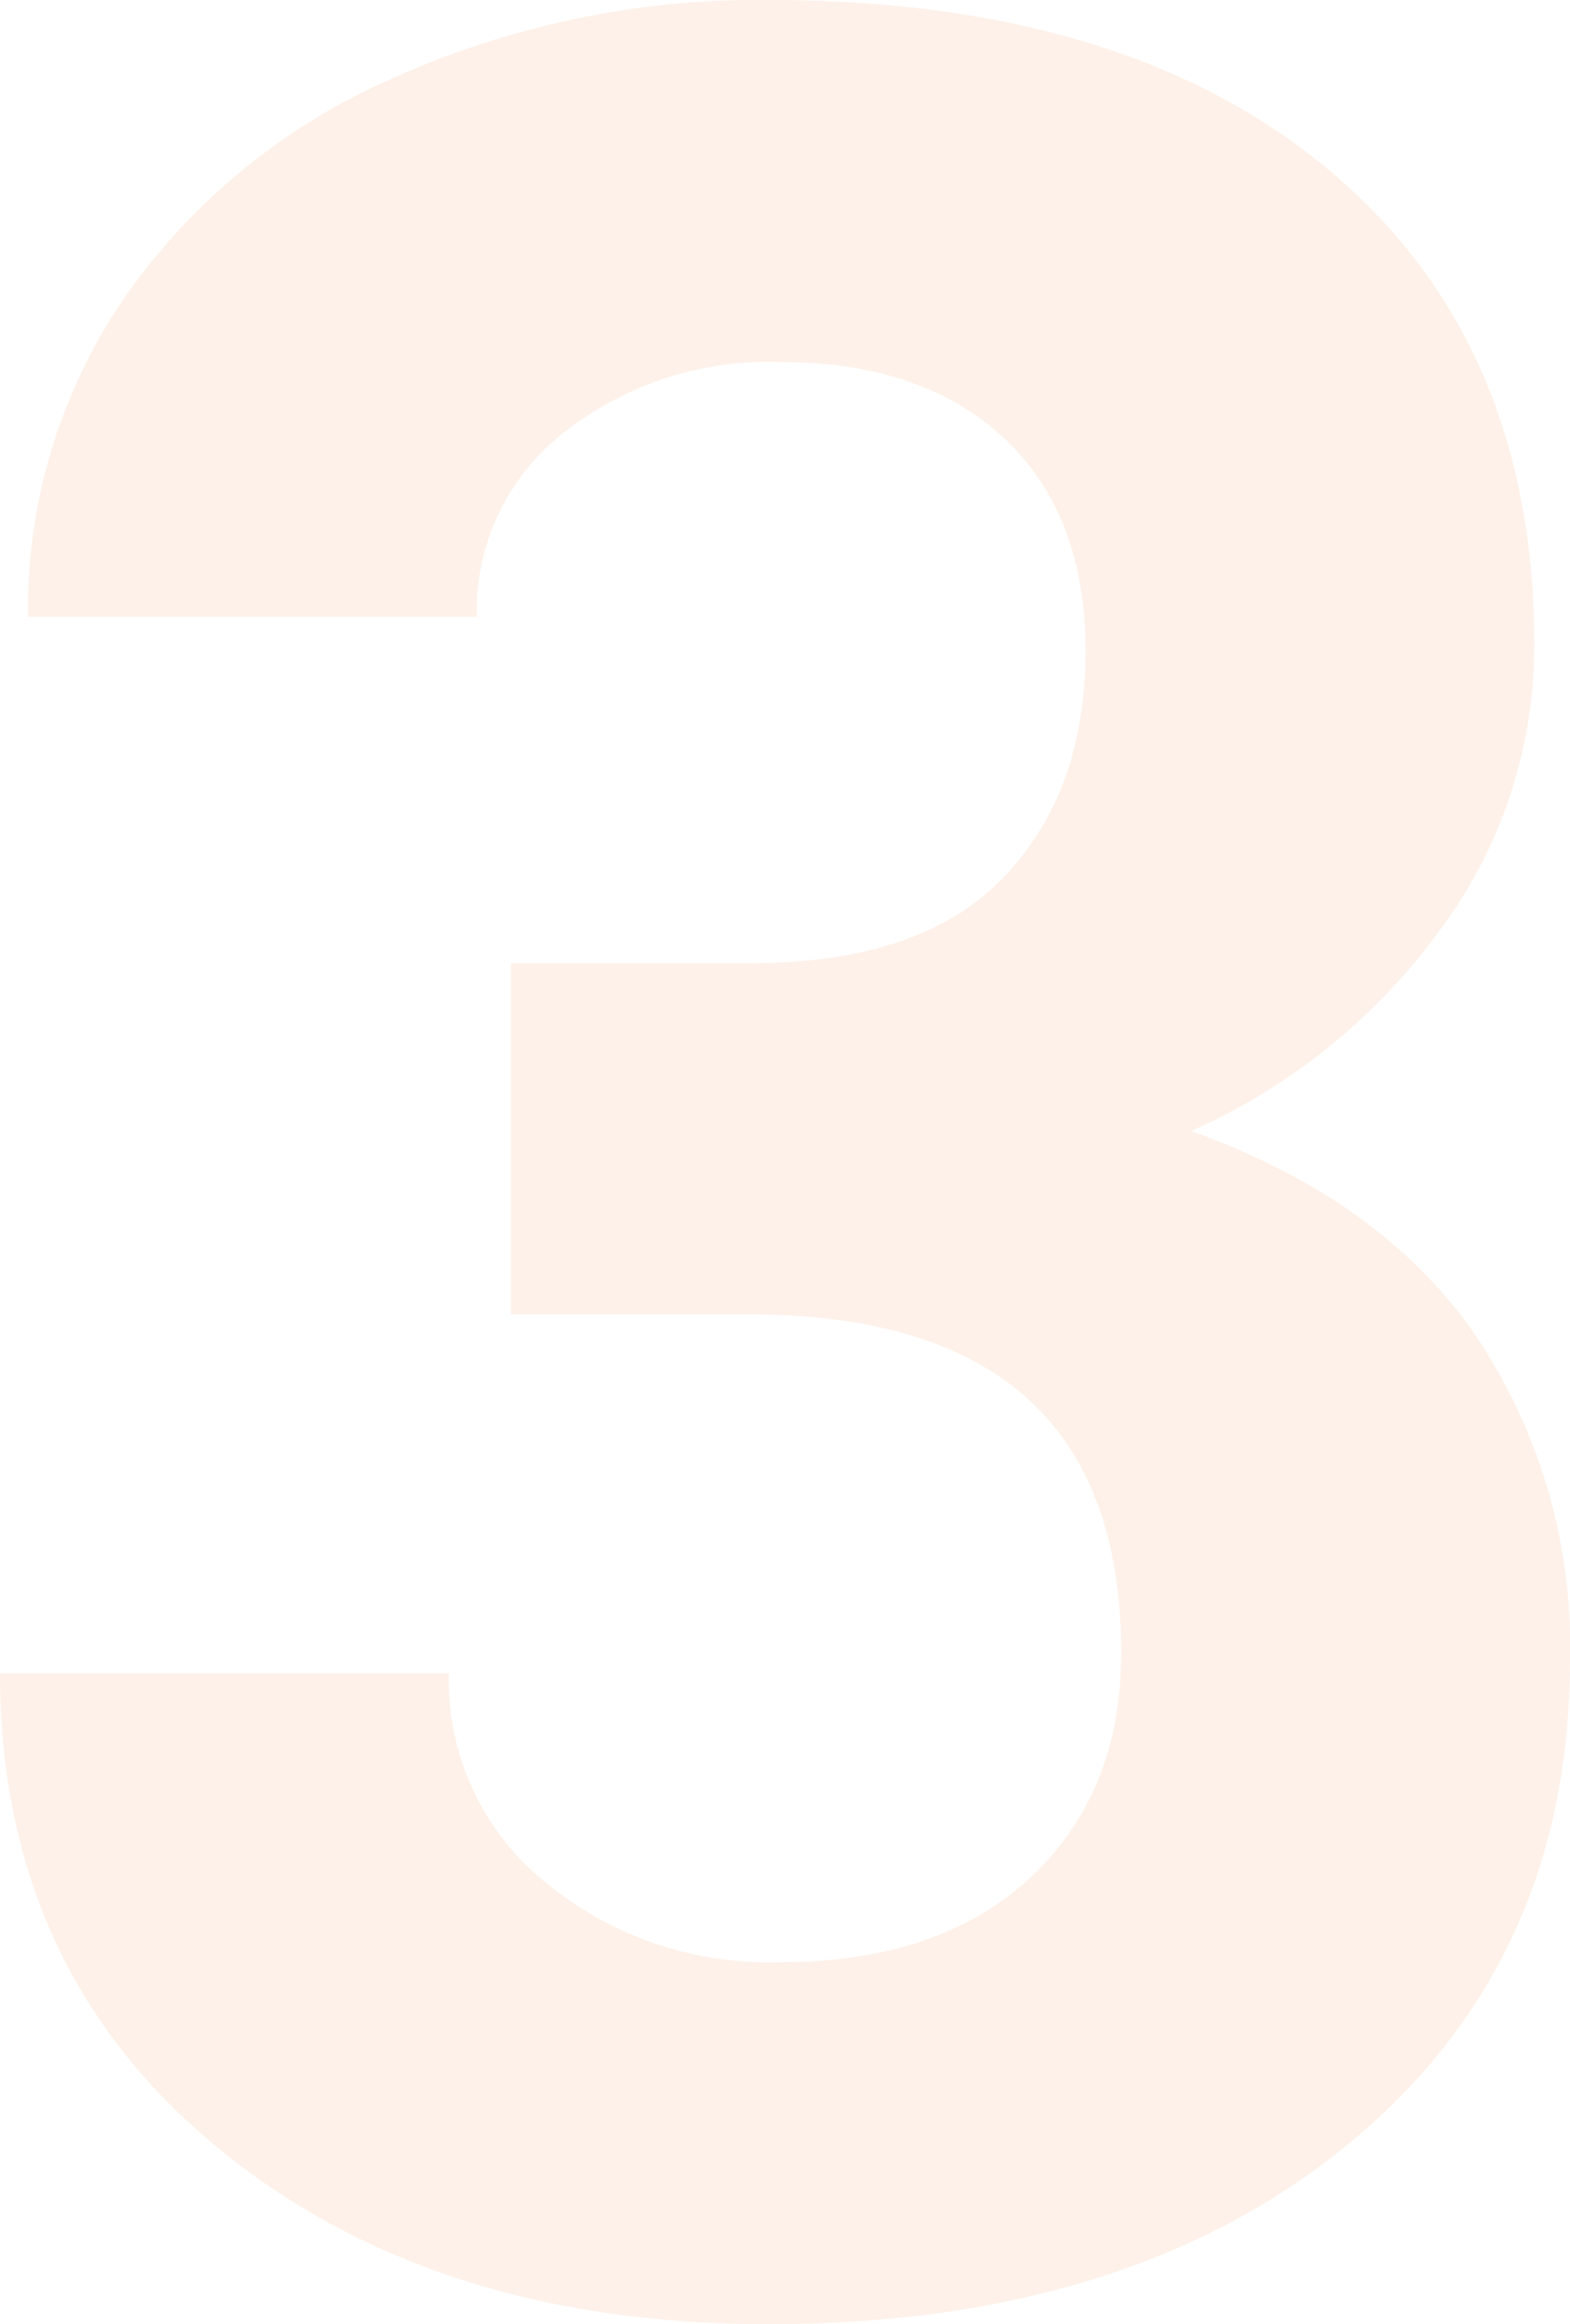<svg xmlns="http://www.w3.org/2000/svg" width="94.781" height="140.25" viewBox="0 0 94.781 140.25">
  <path id="Path_3520" data-name="Path 3520" d="M36.844-80.25H51.281q10.313,0,15.281-5.156t4.969-13.687q0-8.25-4.922-12.844t-13.547-4.594a19.994,19.994,0,0,0-13.031,4.266,13.639,13.639,0,0,0-5.25,11.109H7.688a33.32,33.32,0,0,1,5.766-19.172,38.42,38.42,0,0,1,16.125-13.266,53.816,53.816,0,0,1,22.828-4.781q21.656,0,33.938,10.359T98.625-99.469a28.722,28.722,0,0,1-5.719,17.25,37.154,37.154,0,0,1-15,12.094Q89.438-66,95.109-57.75a33.569,33.569,0,0,1,5.672,19.5q0,18.188-13.266,29.156T52.406,1.875q-20.437,0-33.422-10.781T6-37.406H33.094a15.7,15.7,0,0,0,5.766,12.563,21.246,21.246,0,0,0,14.2,4.875q9.656,0,15.141-5.109t5.484-13.547q0-20.437-22.5-20.437H36.844Z" transform="translate(-6 138.375)" fill="#f37320" opacity="0.1"/>
</svg>
